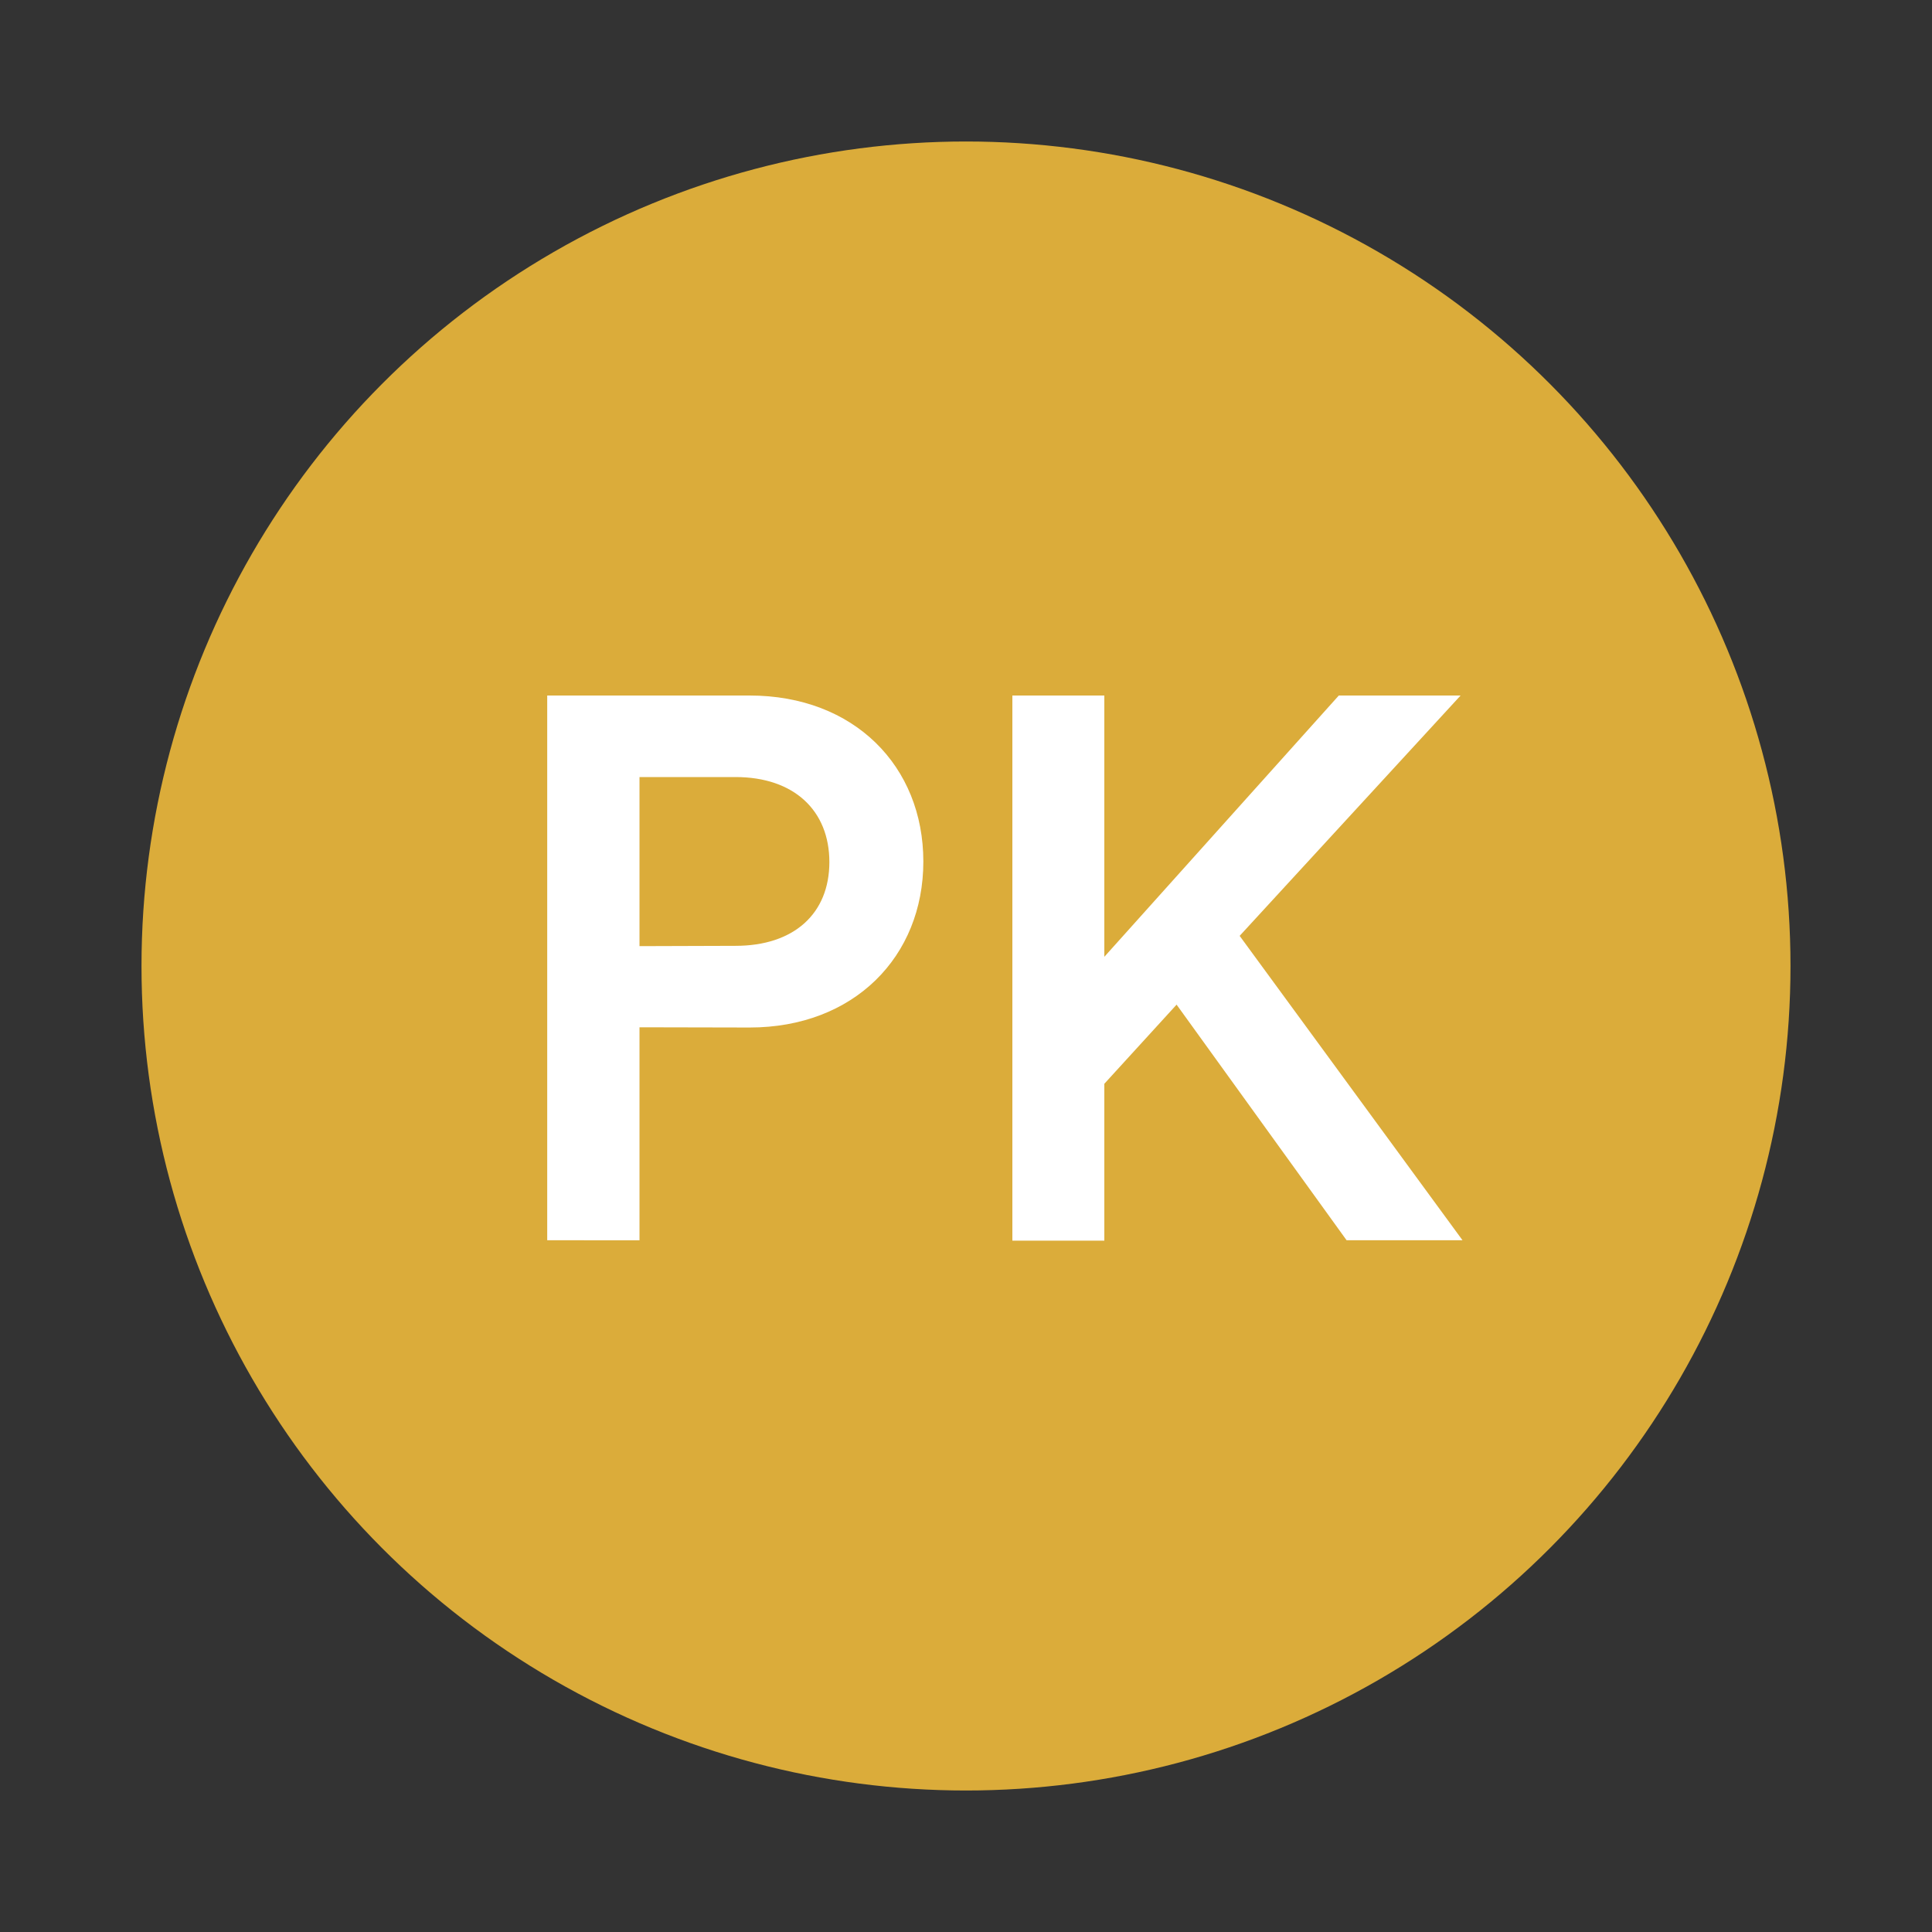 <svg id="Layer_1" data-name="Layer 1" xmlns="http://www.w3.org/2000/svg" viewBox="0 0 250 250"><rect x="0" y="0" width="250" height="250" fill="#333333" stroke="none"/><defs><style>.cls-1{fill:#dbac3a;}.cls-2{fill:#fff;}</style></defs><title>PK</title><circle class="cls-1" cx="125" cy="125" r="106.69"/><path class="cls-2" d="M82.75,132.93v27.56H70.81V90H97c13.53,0,22.48,9.15,22.48,21.48s-9,21.48-22.48,21.48Zm12.43-10.54c7.56,0,12.14-4.17,12.14-10.84s-4.58-11-12.14-11H82.75v21.88Z"/><path class="cls-2" d="M152.25,130l-9.35,10.24v20.3H131V90H142.9v33.81L173.24,90H189L160.41,121.1l28.84,39.39h-15Z"/></svg>